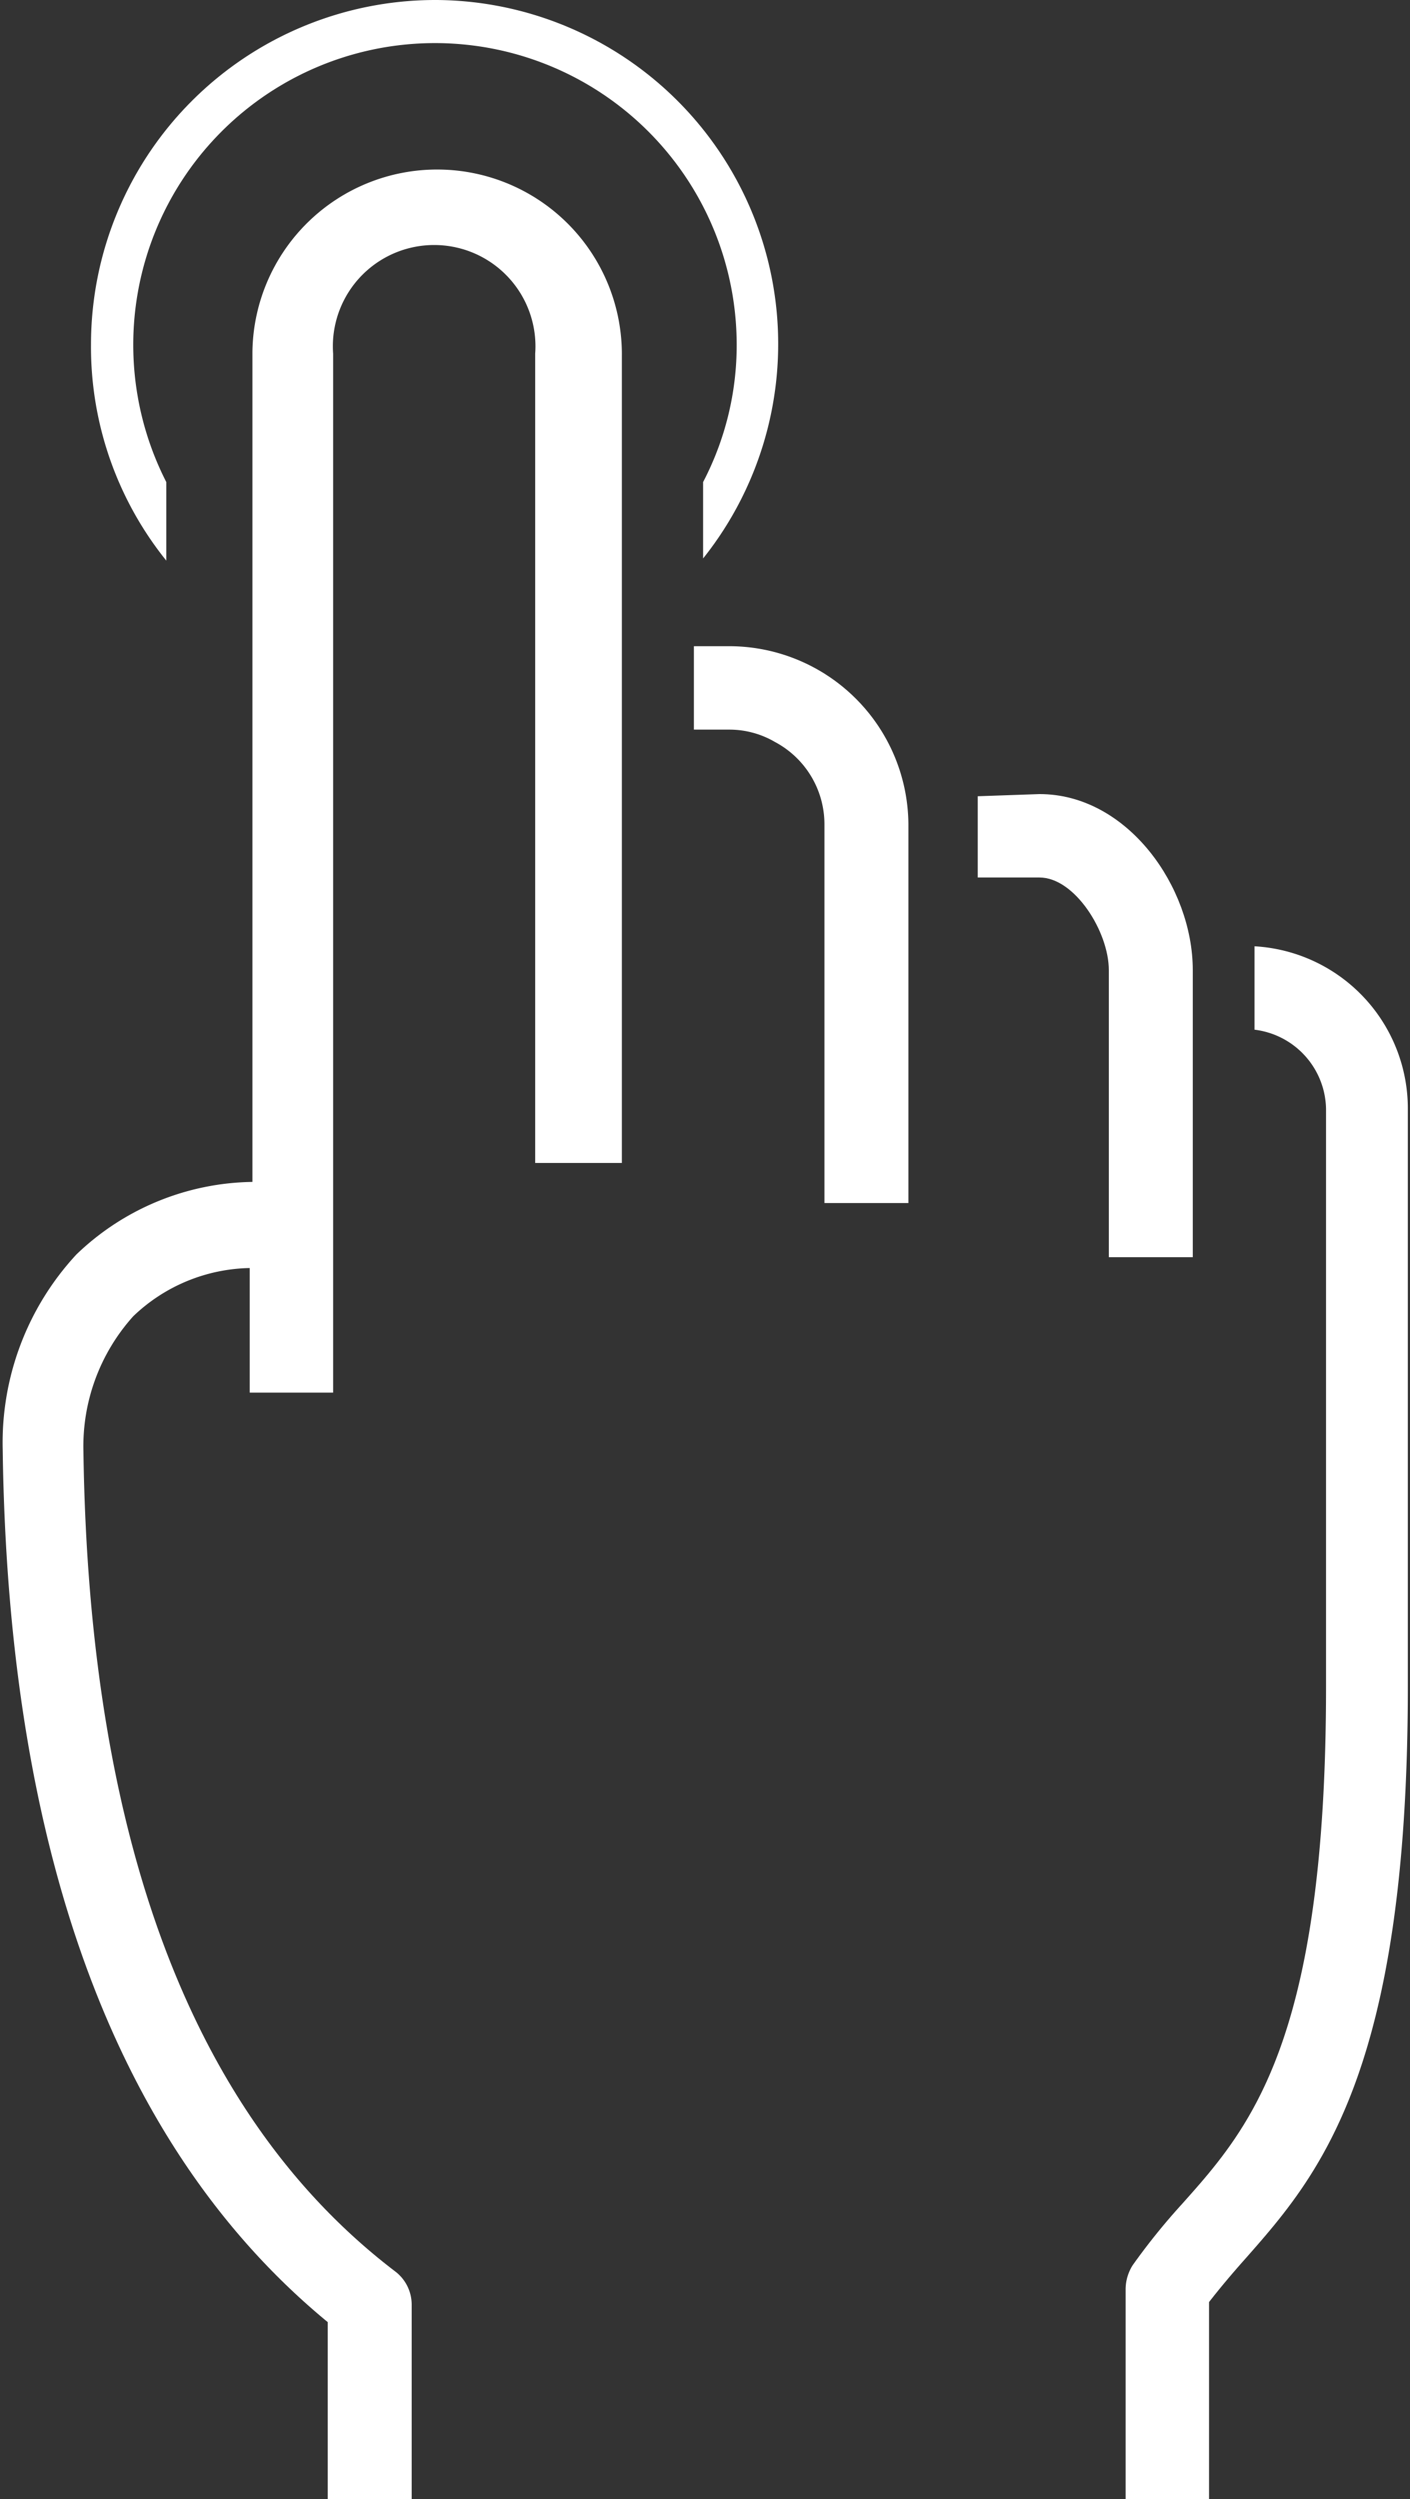 <svg id="Layer_1" data-name="Layer 1" xmlns="http://www.w3.org/2000/svg" viewBox="0 0 26.03 46.14">
  <rect x="0" y="0" width="26.03" height="46.14" fill="#333333" stroke="none"/>
  <title>Mobile_Animal</title>
  <g>
    <path d="M1380,753.38a3.41,3.41,0,1,0-6.82-.08v15.32a4.78,4.78,0,0,0-3.25,1.34,5.11,5.11,0,0,0-1.36,3.6c.1,7.52,2.14,12.93,6,16.11V793h1.55v-3.66a.77.77,0,0,0-.31-.61c-3.72-2.84-5.65-7.93-5.75-15.14a3.59,3.59,0,0,1,.92-2.49,3.19,3.19,0,0,1,2.15-.89v2.3h1.54V753.33a1.87,1.87,0,1,1,3.73,0v14.94H1380Z" transform="translate(-1368.52 -746.8)" style="fill: #fff"/>
    <path d="M1376.55,746.8a6.36,6.36,0,0,0-6.35,6.35,6.29,6.29,0,0,0,1.39,4V755.7a5.57,5.57,0,1,1,10.53-2.55,5.46,5.46,0,0,1-.62,2.55v1.41a6.35,6.35,0,0,0-5-10.31Z" transform="translate(-1368.52 -746.8)" style="fill: #fff"/>
    <path d="M1382,758.73h-.67v1.54h.67a1.67,1.67,0,0,1,.83.23,1.72,1.72,0,0,1,.91,1.51v7h1.55v-7a3.31,3.31,0,0,0-3.29-3.28Z" transform="translate(-1368.52 -746.8)" style="fill: #fff"/>
    <path d="M1386.57,761.5V763h1.14c.65,0,1.28,1,1.28,1.71v5.3h1.55v-5.3c0-1.54-1.21-3.25-2.83-3.25Z" transform="translate(-1368.52 -746.8)" style="fill: #fff"/>
    <path d="M1393,767.27v10.67c0,6.54-1.4,8.14-2.65,9.54a12,12,0,0,0-.92,1.14.84.84,0,0,0-.13.44V793h1.54V789.3c.21-.27.43-.53.67-.8,1.35-1.53,3-3.43,3-10.56V767.27a3,3,0,0,0-2.83-3v1.54A1.5,1.5,0,0,1,1393,767.27Z" transform="translate(-1368.52 -746.8)" style="fill: #fff"/>
  </g>
</svg>

